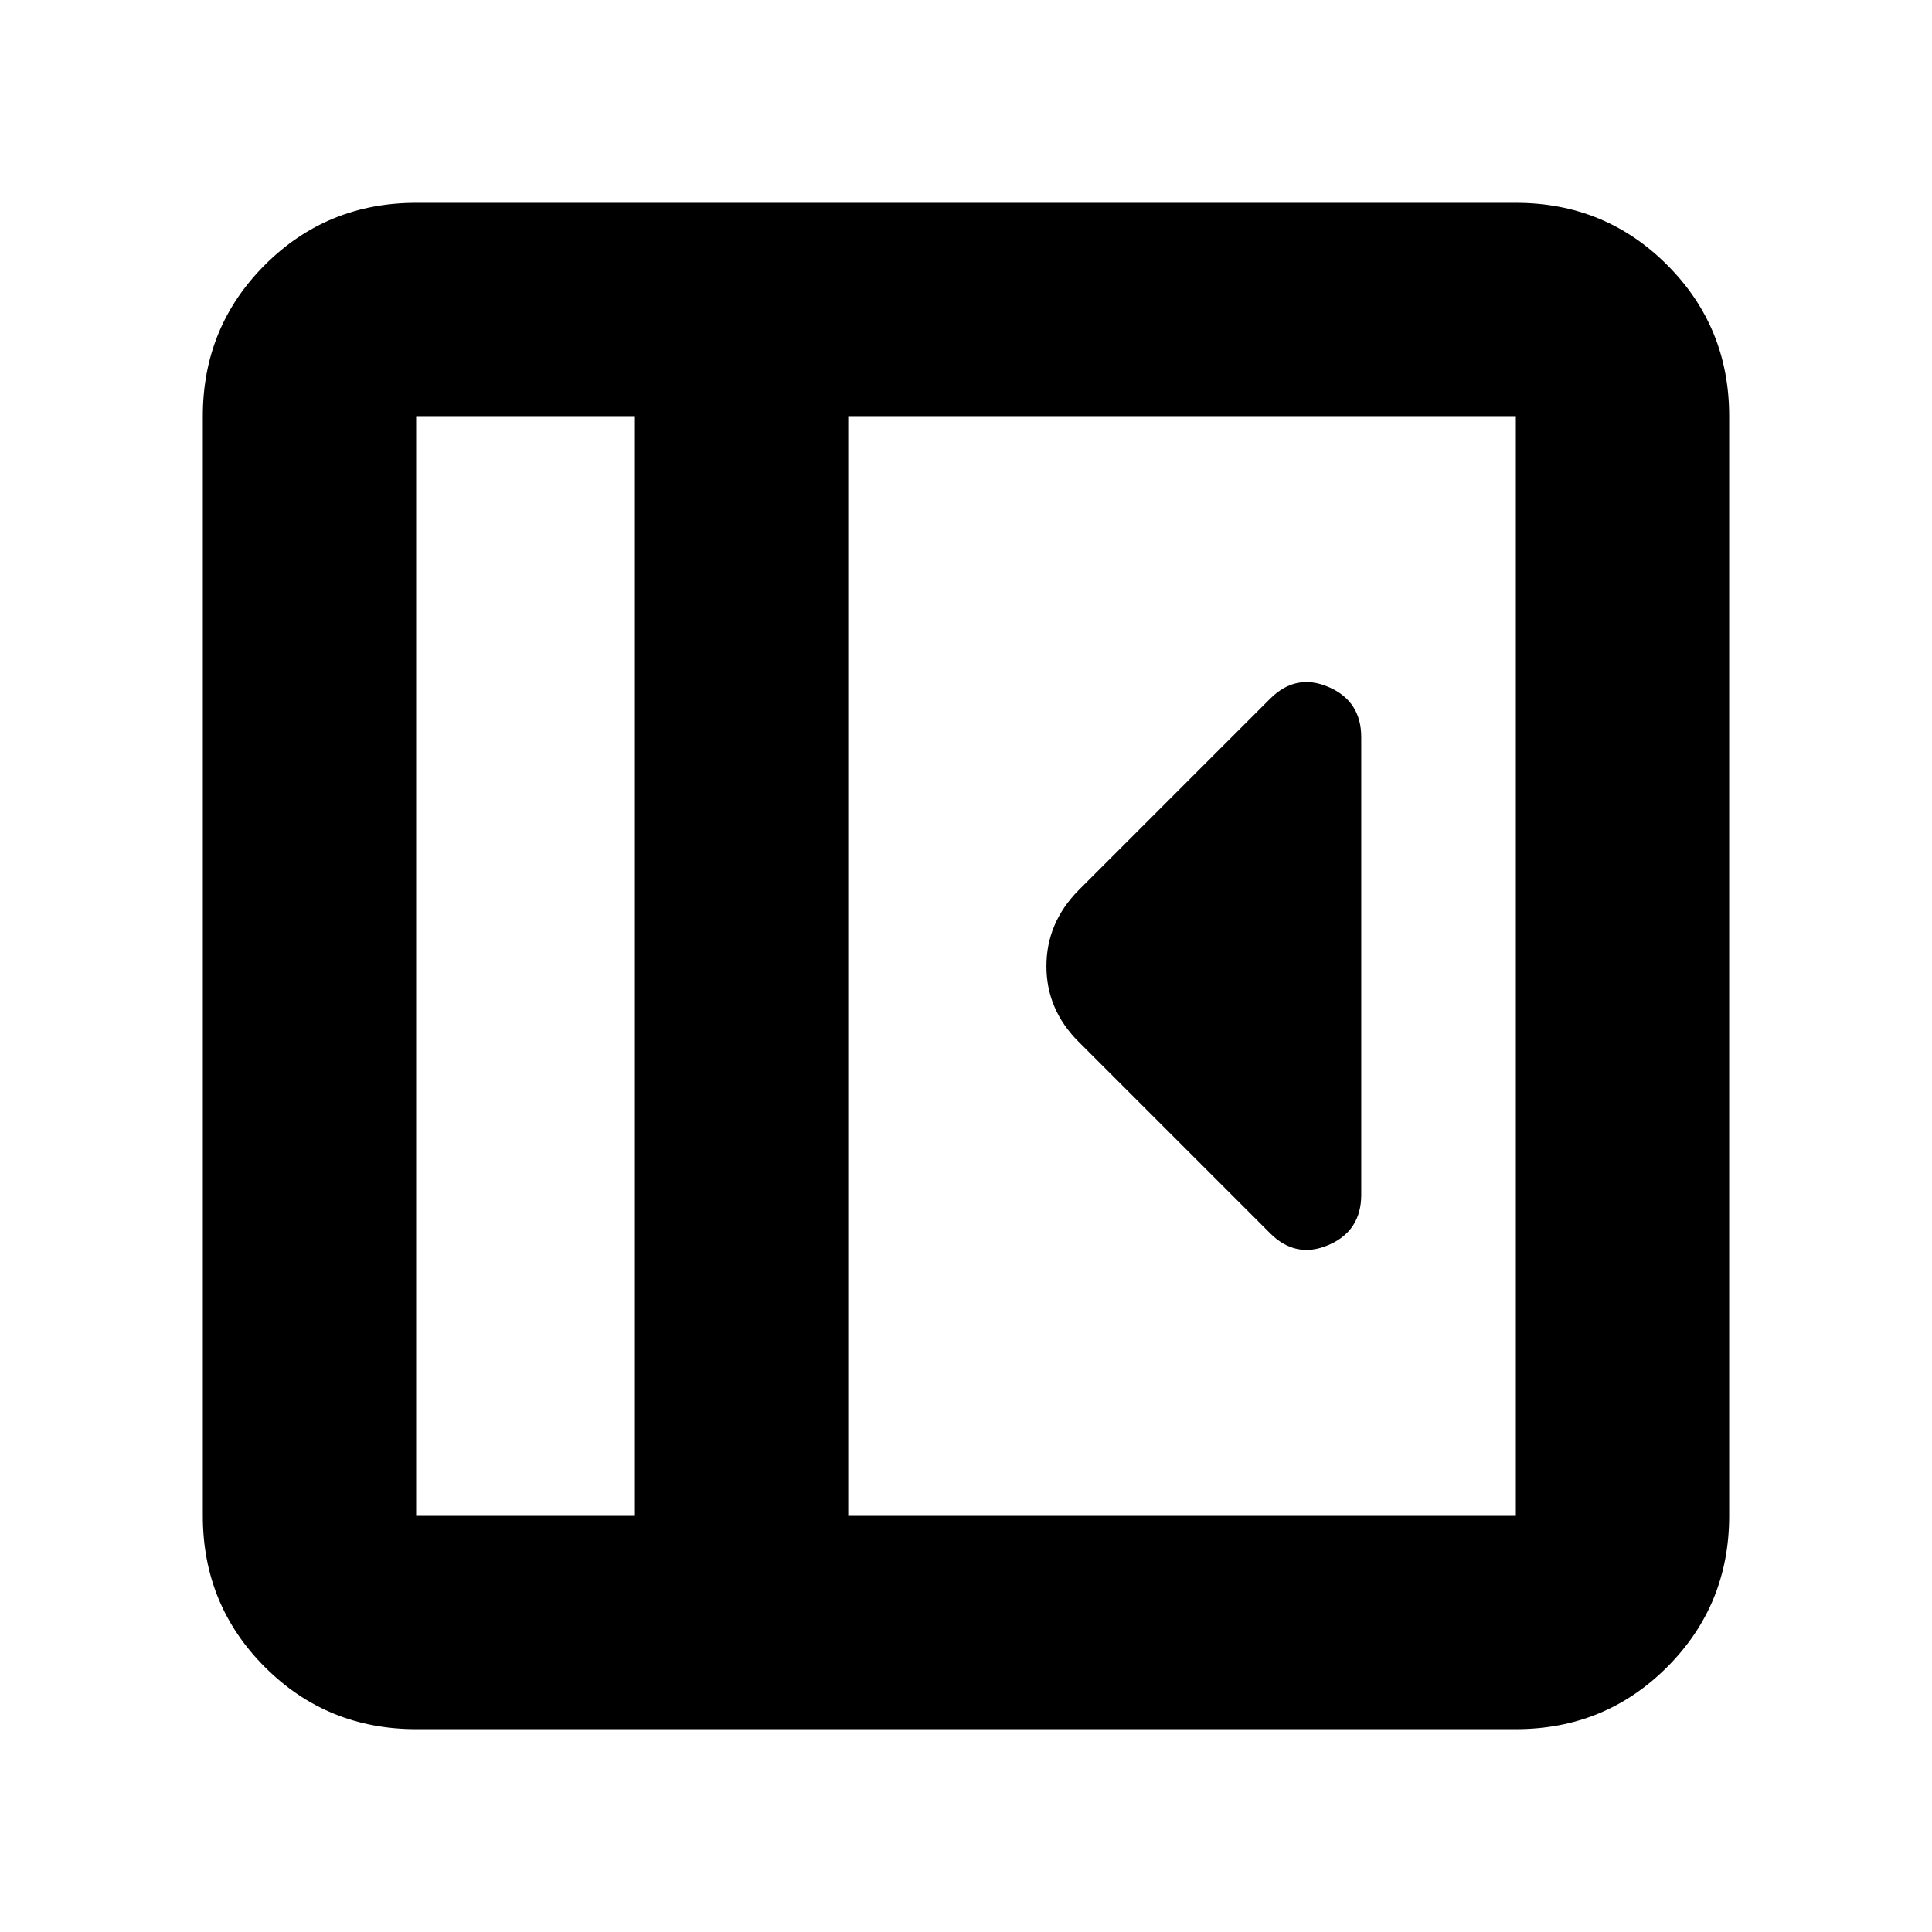 <svg xmlns="http://www.w3.org/2000/svg" height="24" viewBox="0 -960 960 960" width="24"><path d="M676.392-366.304v-227.392q0-17.956-16.239-24.935-16.24-6.978-29.066 5.848l-95.174 95.174q-15.956 16.162-15.956 37.712 0 21.549 15.956 37.506l95.174 95.174q12.826 12.826 29.066 5.848 16.239-6.979 16.239-24.935ZM206.783-100.782q-44.305 0-75.153-30.848-30.848-30.848-30.848-75.153v-546.434q0-44.305 30.848-75.153 30.848-30.848 75.153-30.848h546.434q44.305 0 75.153 30.848 30.848 30.848 30.848 75.153v546.434q0 44.305-30.848 75.153-30.848 30.848-75.153 30.848H206.783Zm108.695-106.001v-546.434H206.783v546.434h108.695Zm106.001 0h331.738v-546.434H421.479v546.434Zm-106.001 0H206.783h108.695Z"/></svg>